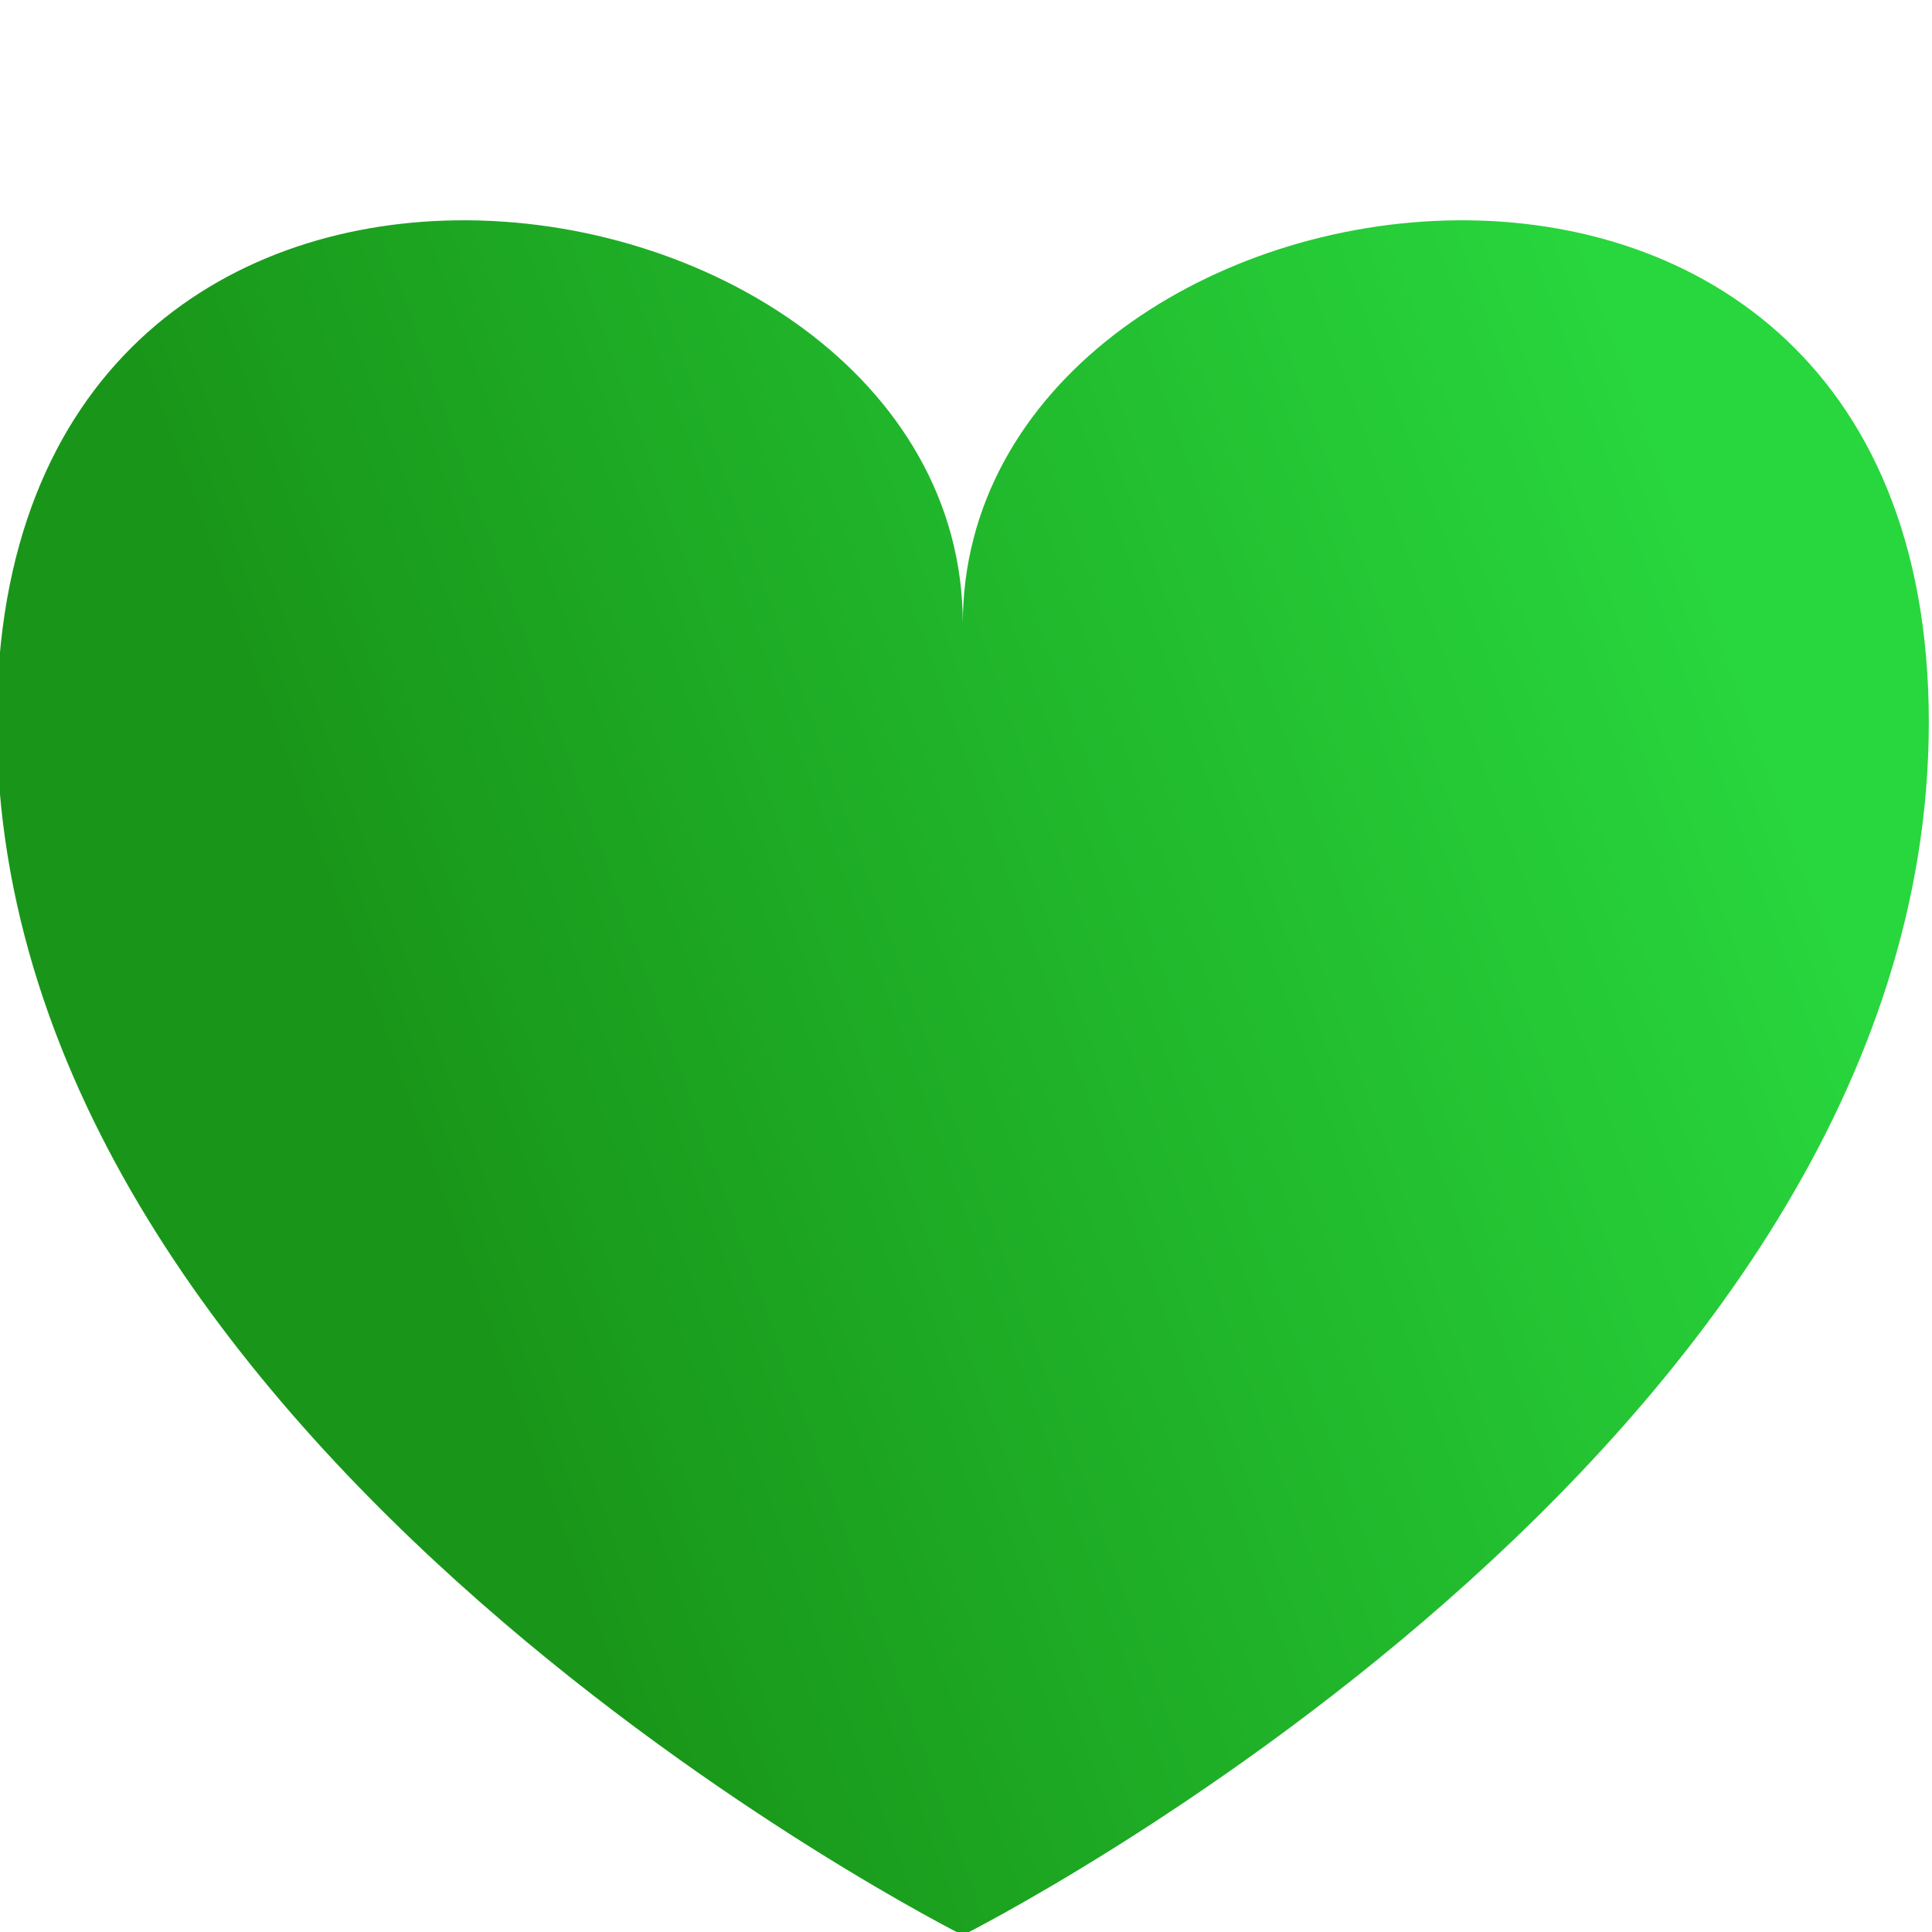 <?xml version="1.0" encoding="UTF-8"?>
<!DOCTYPE svg PUBLIC "-//W3C//DTD SVG 1.1//EN" "http://www.w3.org/Graphics/SVG/1.1/DTD/svg11.dtd">
<!-- Creator: CorelDRAW 2021 (64-Bit) -->
<svg xmlns="http://www.w3.org/2000/svg" xml:space="preserve" width="40mm" height="40mm" version="1.1" style="shape-rendering:geometricPrecision; text-rendering:geometricPrecision; image-rendering:optimizeQuality; fill-rule:evenodd; clip-rule:evenodd"
viewBox="0 0 4000 4000"
 xmlns:xlink="http://www.w3.org/1999/xlink"
 xmlns:xodm="http://www.corel.com/coreldraw/odm/2003">
 <defs>
  <style type="text/css">
   <![CDATA[
    .fil0 {fill:url(#id0)}
   ]]>
  </style>
  <linearGradient id="id0" gradientUnits="userSpaceOnUse" x1="903.35" y1="2495.02" x2="3651.21" y2="1512.48">
   <stop offset="0" style="stop-opacity:1; stop-color:#199619"/>
   <stop offset="1" style="stop-opacity:1; stop-color:#28D63D"/>
  </linearGradient>
 </defs>
 <g id="Warstwa_x0020_1">
  <path class="fil0" d="M1993.4 1291.56c0,-510.43 -531.99,-841.43 -1047.22,-835.39 -483.78,5.67 -952.78,308.5 -952.78,1038.95 0,1508.39 2000,2511.48 2000,2511.48 0,0 2000,-1003.09 2000,-2511.48 0,-1508.39 -2000,-1193.25 -2000,-203.56z"/>
 </g>
</svg>
